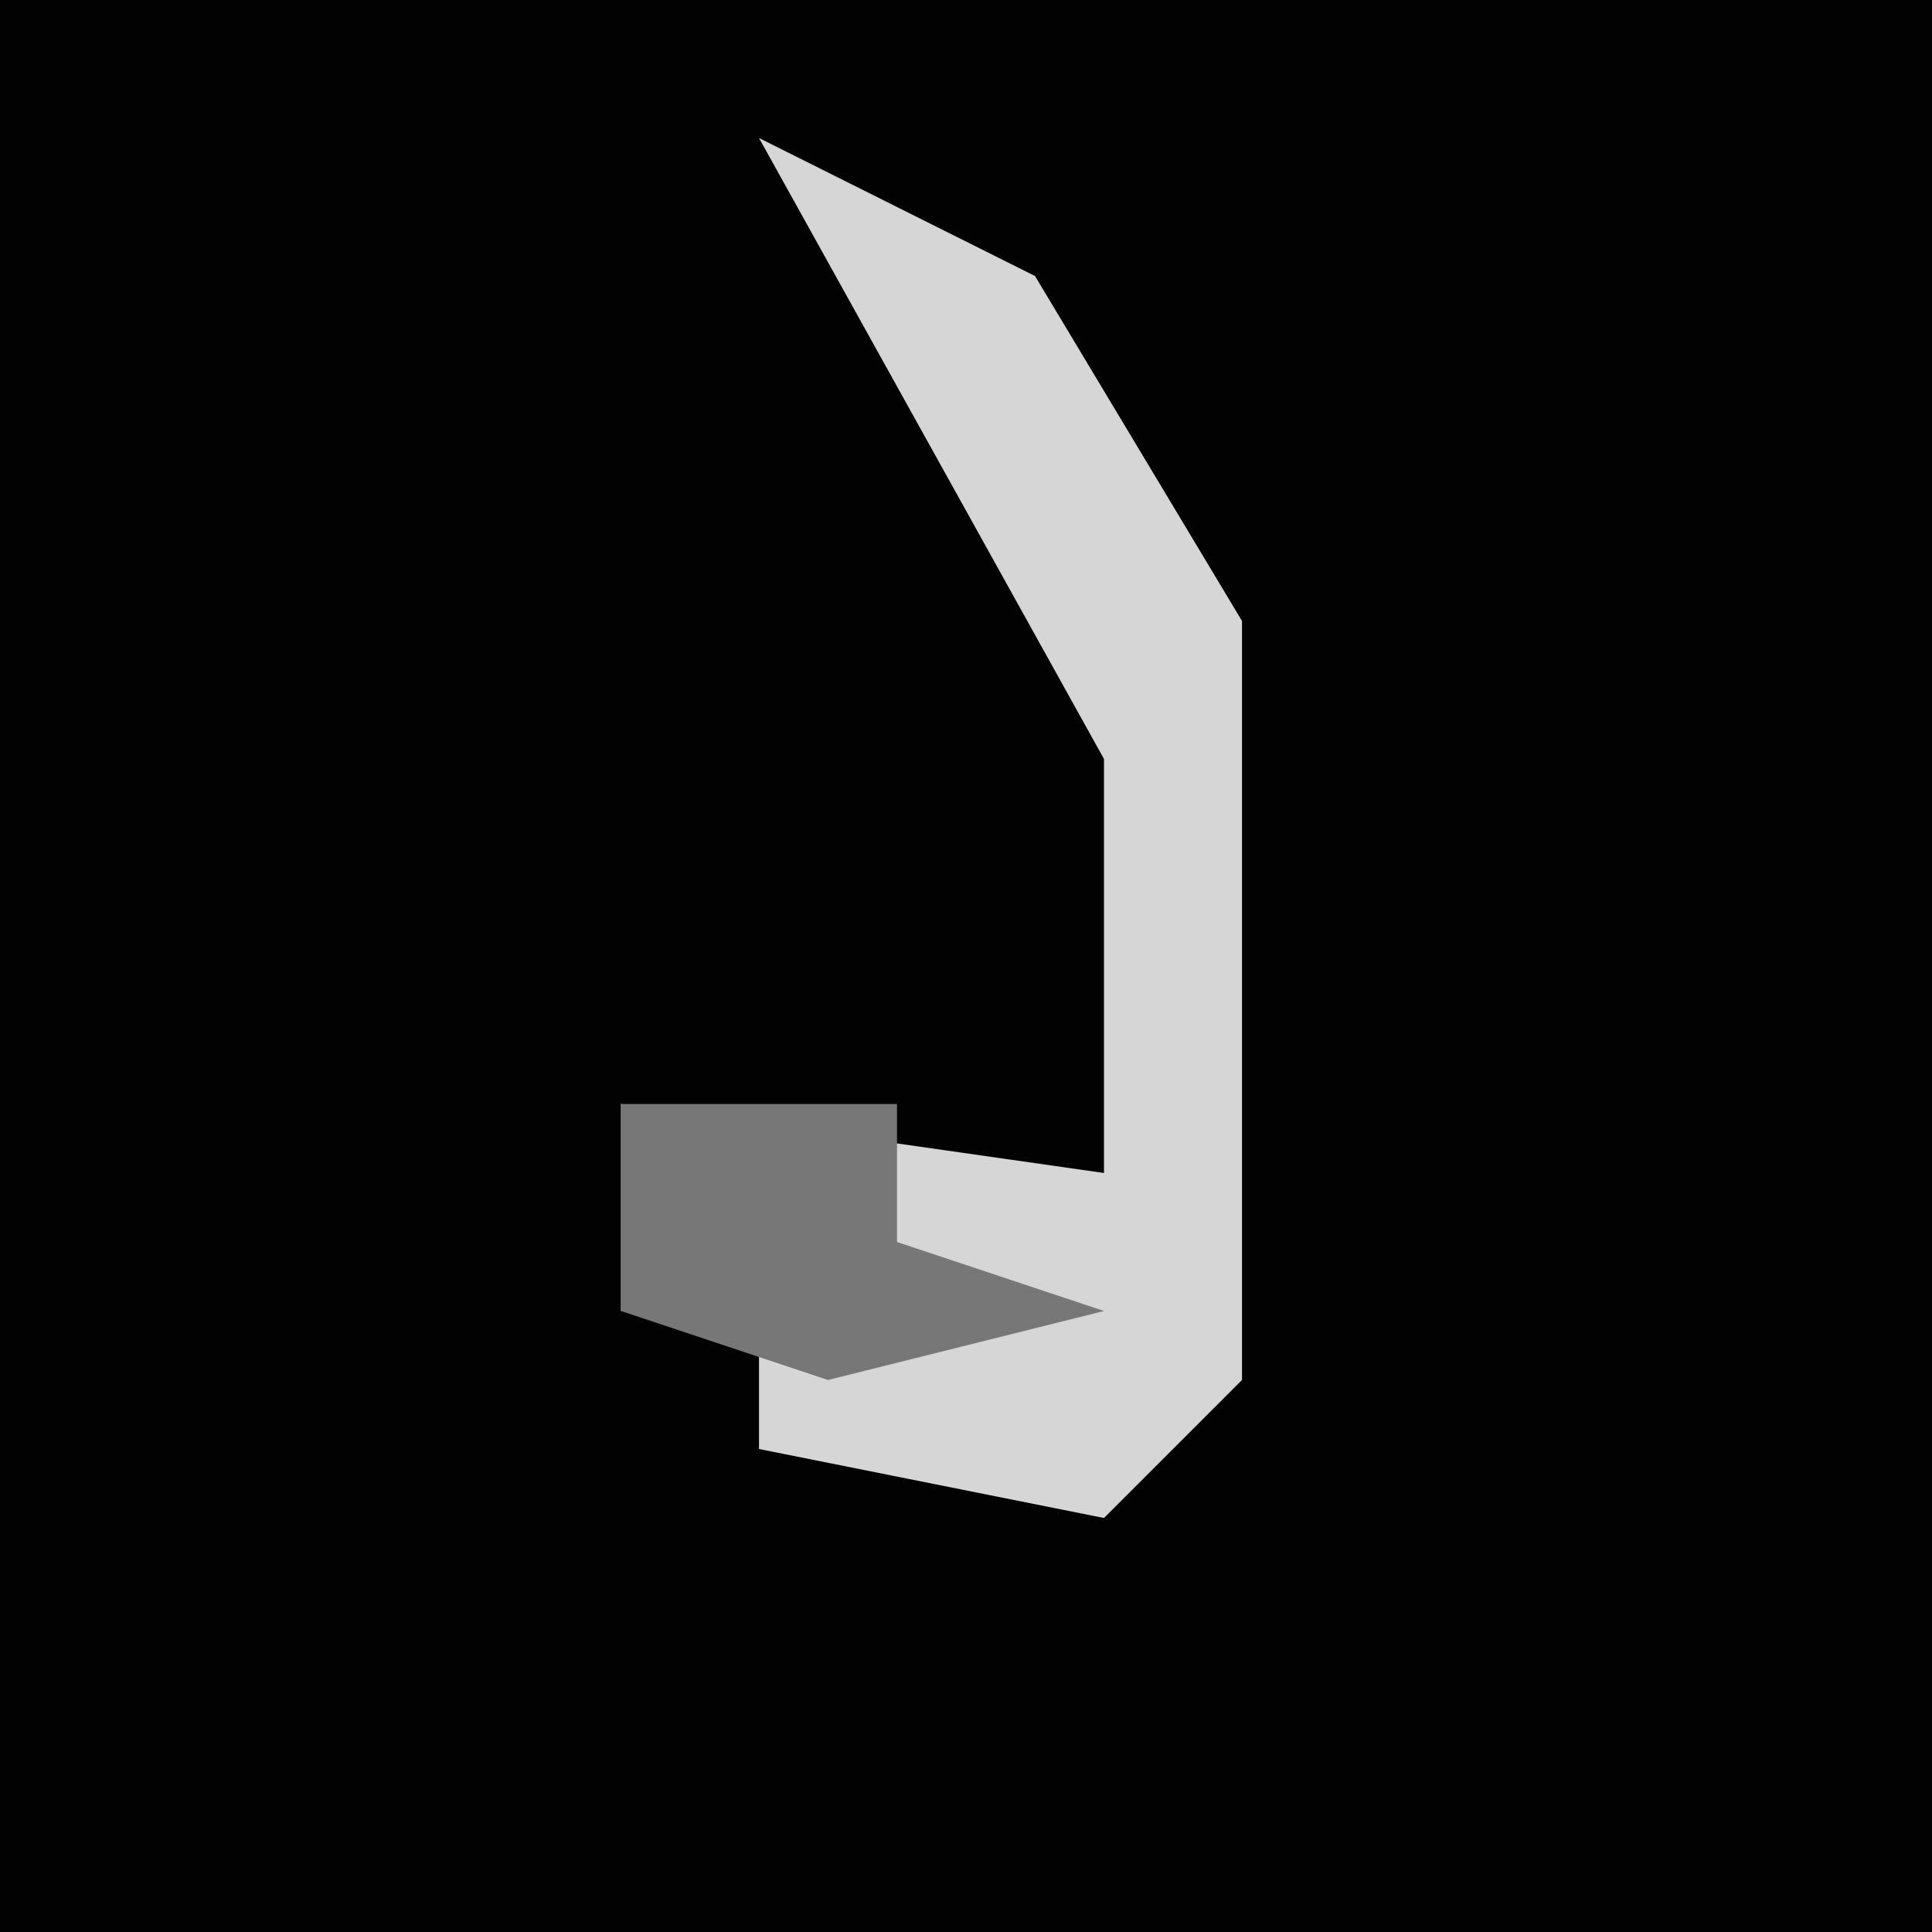 <?xml version="1.0" encoding="UTF-8"?>
<svg version="1.1" xmlns="http://www.w3.org/2000/svg" width="28" height="28">
<path d="M0,0 L28,0 L28,28 L0,28 Z " fill="#020202" transform="translate(0,0)"/>
<path d="M0,0 L4,2 L7,7 L7,18 L5,20 L0,19 L0,17 L-2,17 L-2,14 L5,15 L5,9 Z " fill="#D6D6D6" transform="translate(11,2)"/>
<path d="M0,0 L4,0 L4,2 L7,3 L3,4 L0,3 Z " fill="#777777" transform="translate(9,16)"/>
</svg>
